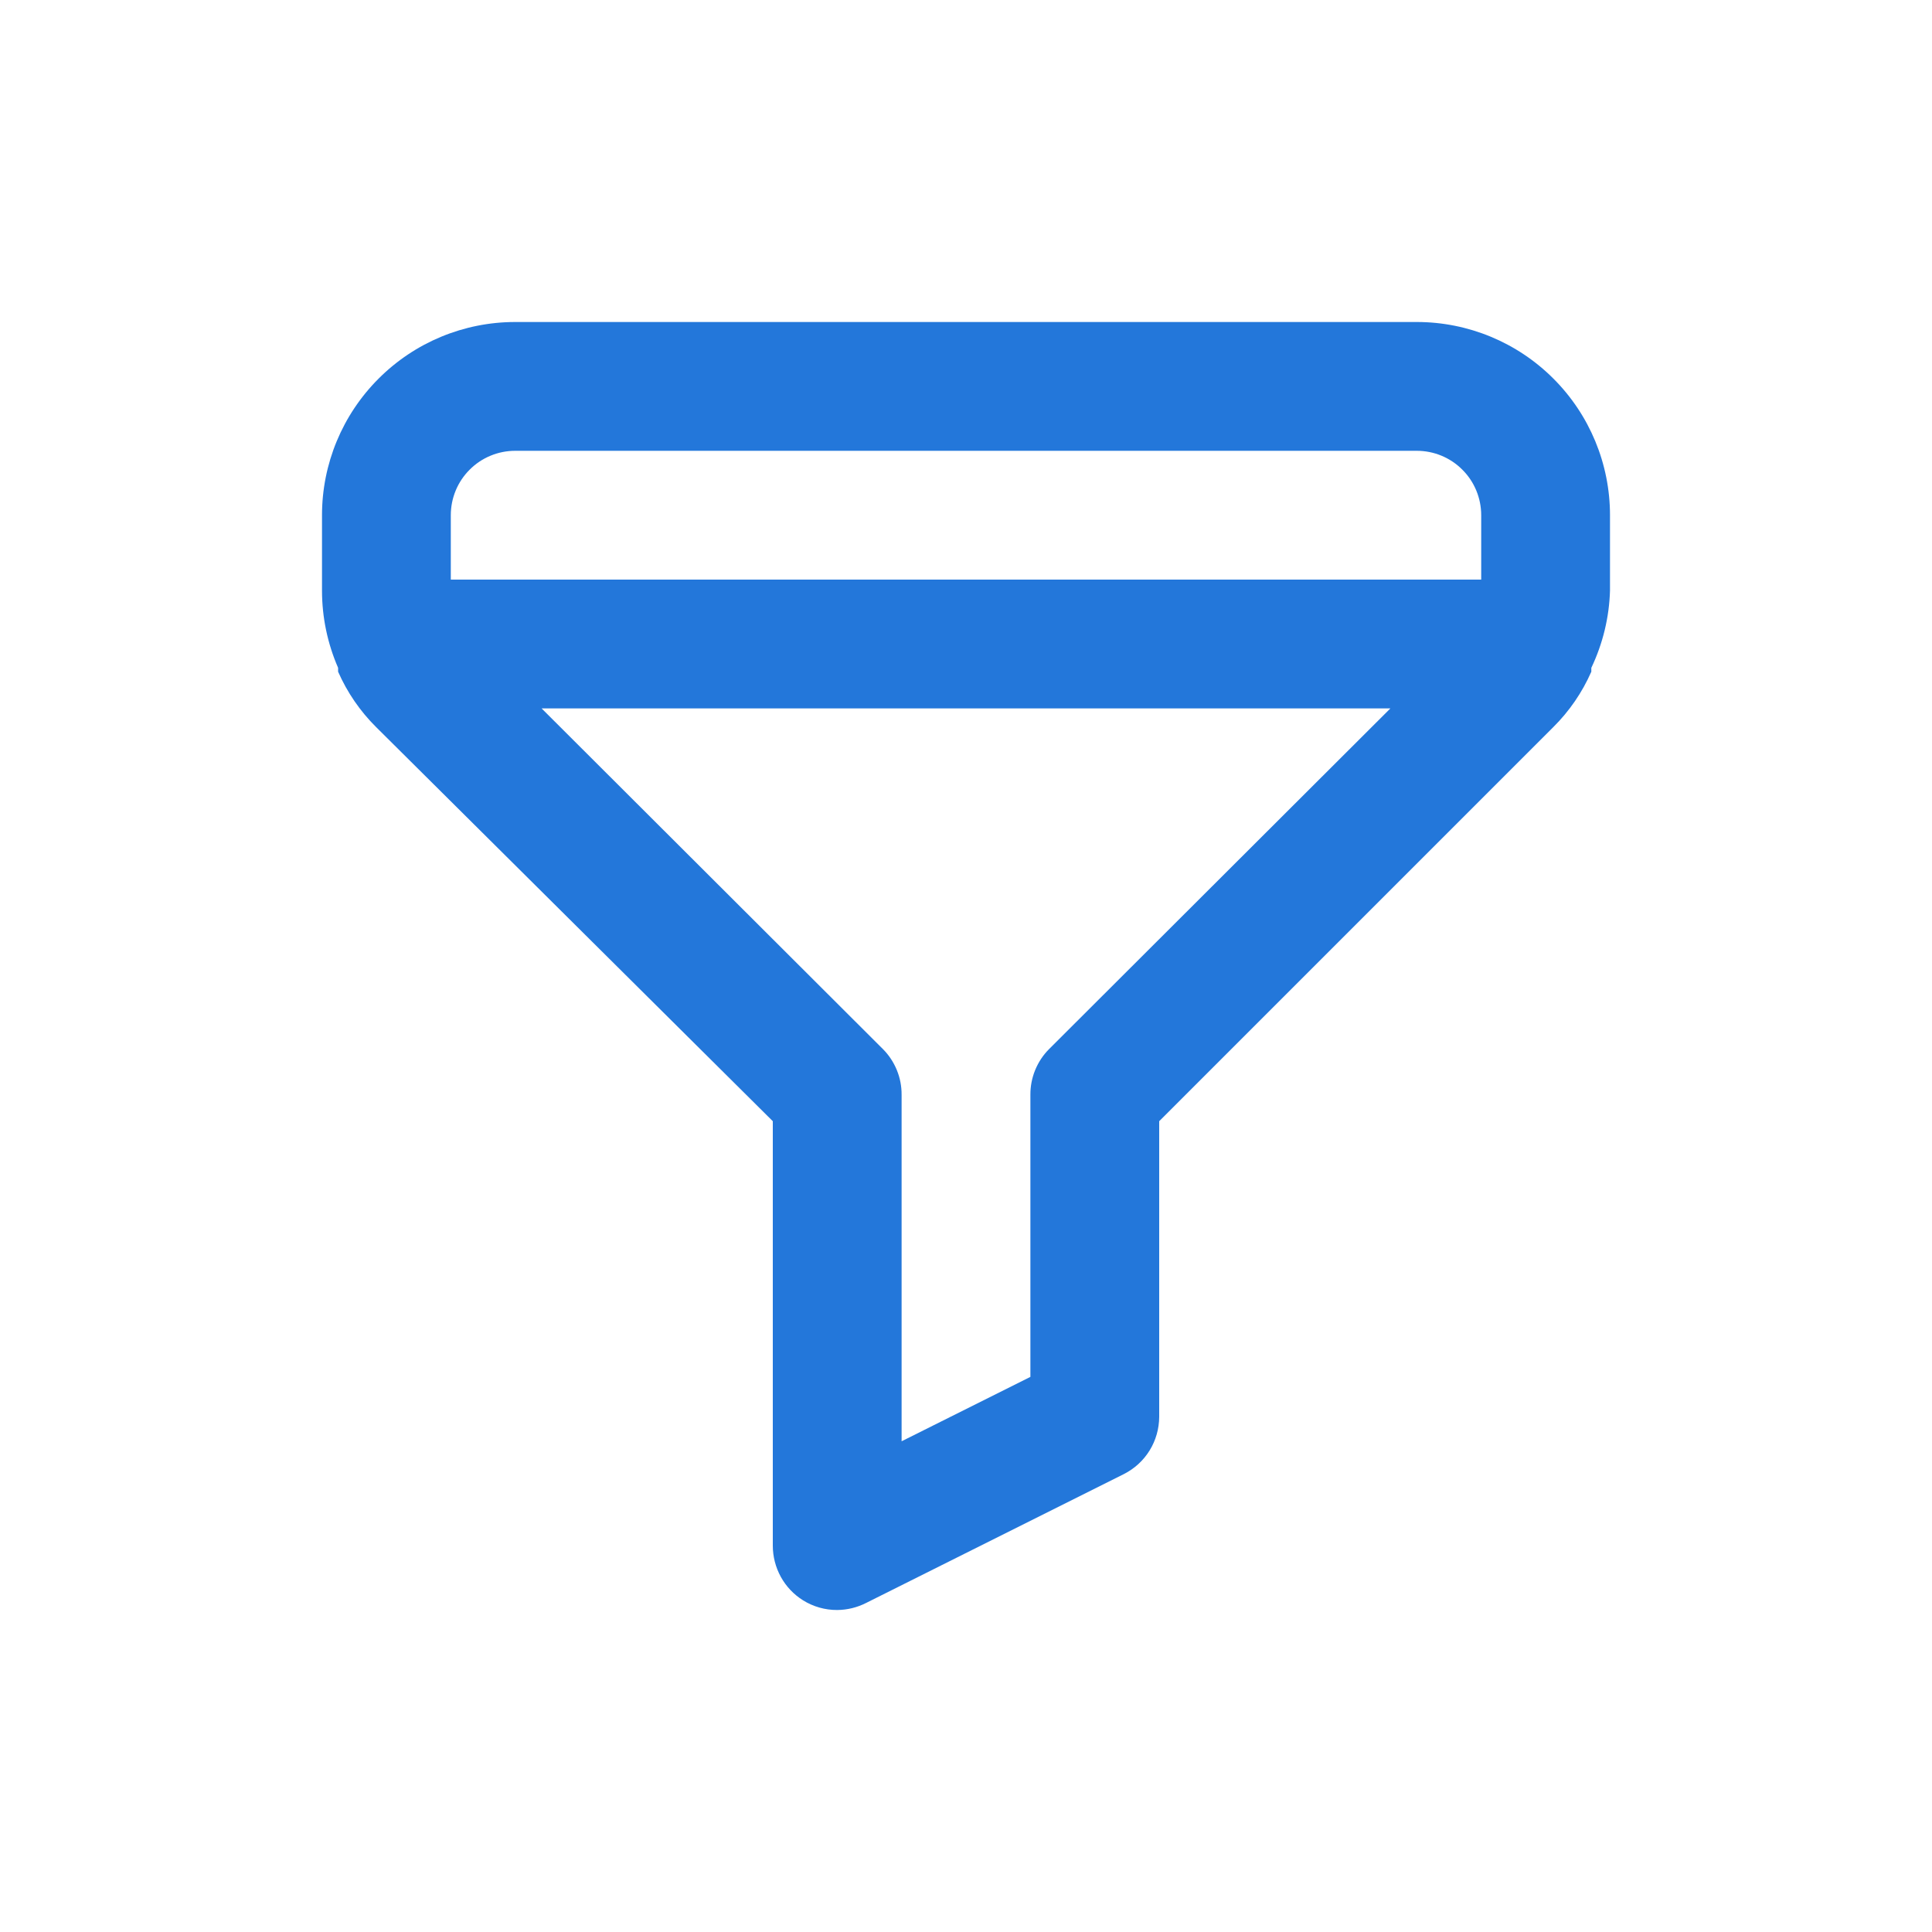 <svg width="30" height="30" viewBox="0 0 30 30" fill="none" xmlns="http://www.w3.org/2000/svg">
<path d="M22 5H8C7.204 5 6.441 5.316 5.879 5.879C5.316 6.441 5 7.204 5 8V9.17C5 9.583 5.085 9.991 5.25 10.37V10.43C5.391 10.751 5.591 11.043 5.84 11.29L12 17.41V24C12 24.17 12.043 24.337 12.125 24.486C12.207 24.635 12.326 24.76 12.47 24.85C12.629 24.949 12.813 25.001 13 25C13.156 24.999 13.311 24.961 13.45 24.89L17.45 22.89C17.615 22.807 17.754 22.68 17.851 22.523C17.948 22.366 17.999 22.185 18 22V17.41L24.12 11.29C24.369 11.043 24.569 10.751 24.71 10.43V10.37C24.889 9.994 24.988 9.586 25 9.17V8C25 7.204 24.684 6.441 24.121 5.879C23.559 5.316 22.796 5 22 5ZM16.29 16.29C16.197 16.383 16.124 16.494 16.074 16.616C16.024 16.738 15.999 16.868 16 17V21.38L14 22.38V17C14.001 16.868 13.976 16.738 13.926 16.616C13.876 16.494 13.803 16.383 13.71 16.29L8.41 11H21.59L16.29 16.29ZM23 9H7V8C7 7.735 7.105 7.48 7.293 7.293C7.48 7.105 7.735 7 8 7H22C22.265 7 22.52 7.105 22.707 7.293C22.895 7.48 23 7.735 23 8V9Z" fill="#2377DA"/>
</svg>
